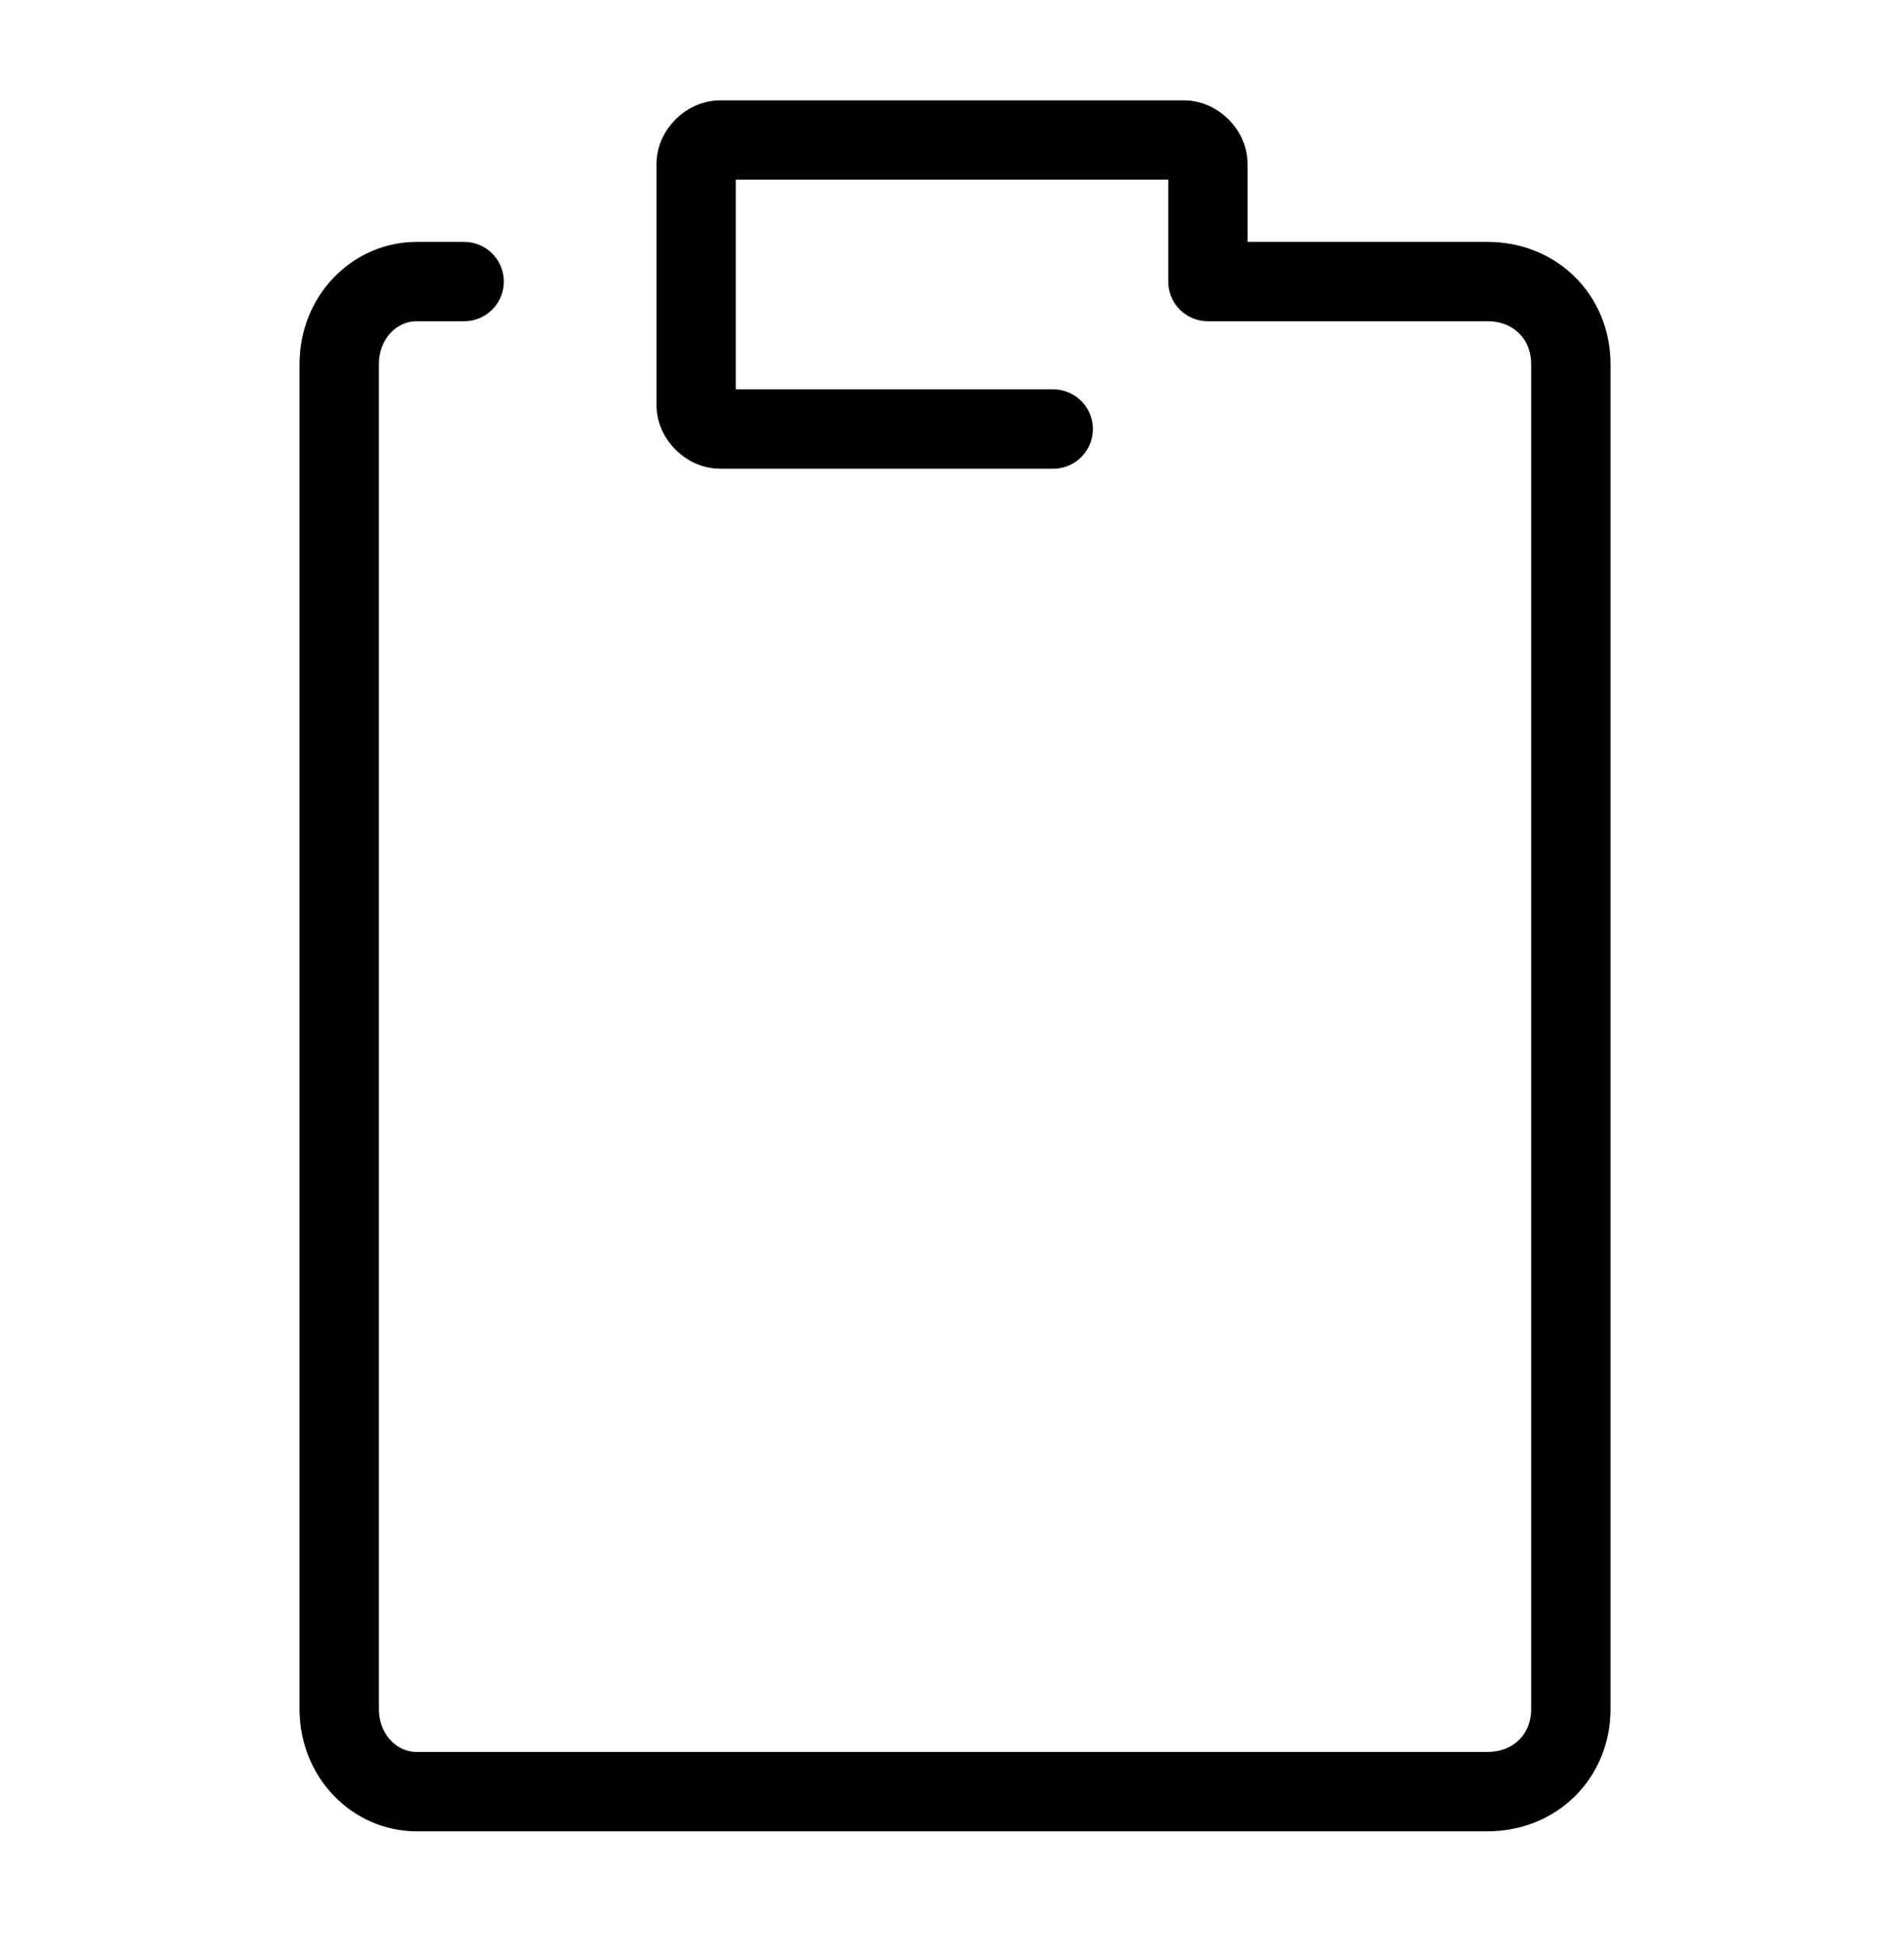 <svg width="48" height="49" viewBox="0 0 48 49" fill="none" xmlns="http://www.w3.org/2000/svg">
<path d="M11.701 7.097H10.501C9.451 7.097 8.551 7.989 8.551 9.179V43.076C8.551 44.266 9.451 45.158 10.501 45.158H37.501C38.701 45.158 39.601 44.266 39.601 43.076V9.179C39.601 7.989 38.701 7.097 37.501 7.097H30.601H30.451V4.124C30.451 3.827 30.151 3.529 29.851 3.529H18.151C17.851 3.529 17.551 3.827 17.551 4.124V10.22C17.551 10.517 17.851 10.814 18.151 10.814H26.551" stroke="currentColor" stroke-width="2" stroke-miterlimit="10" stroke-linecap="round" stroke-linejoin="round"/>
</svg>
